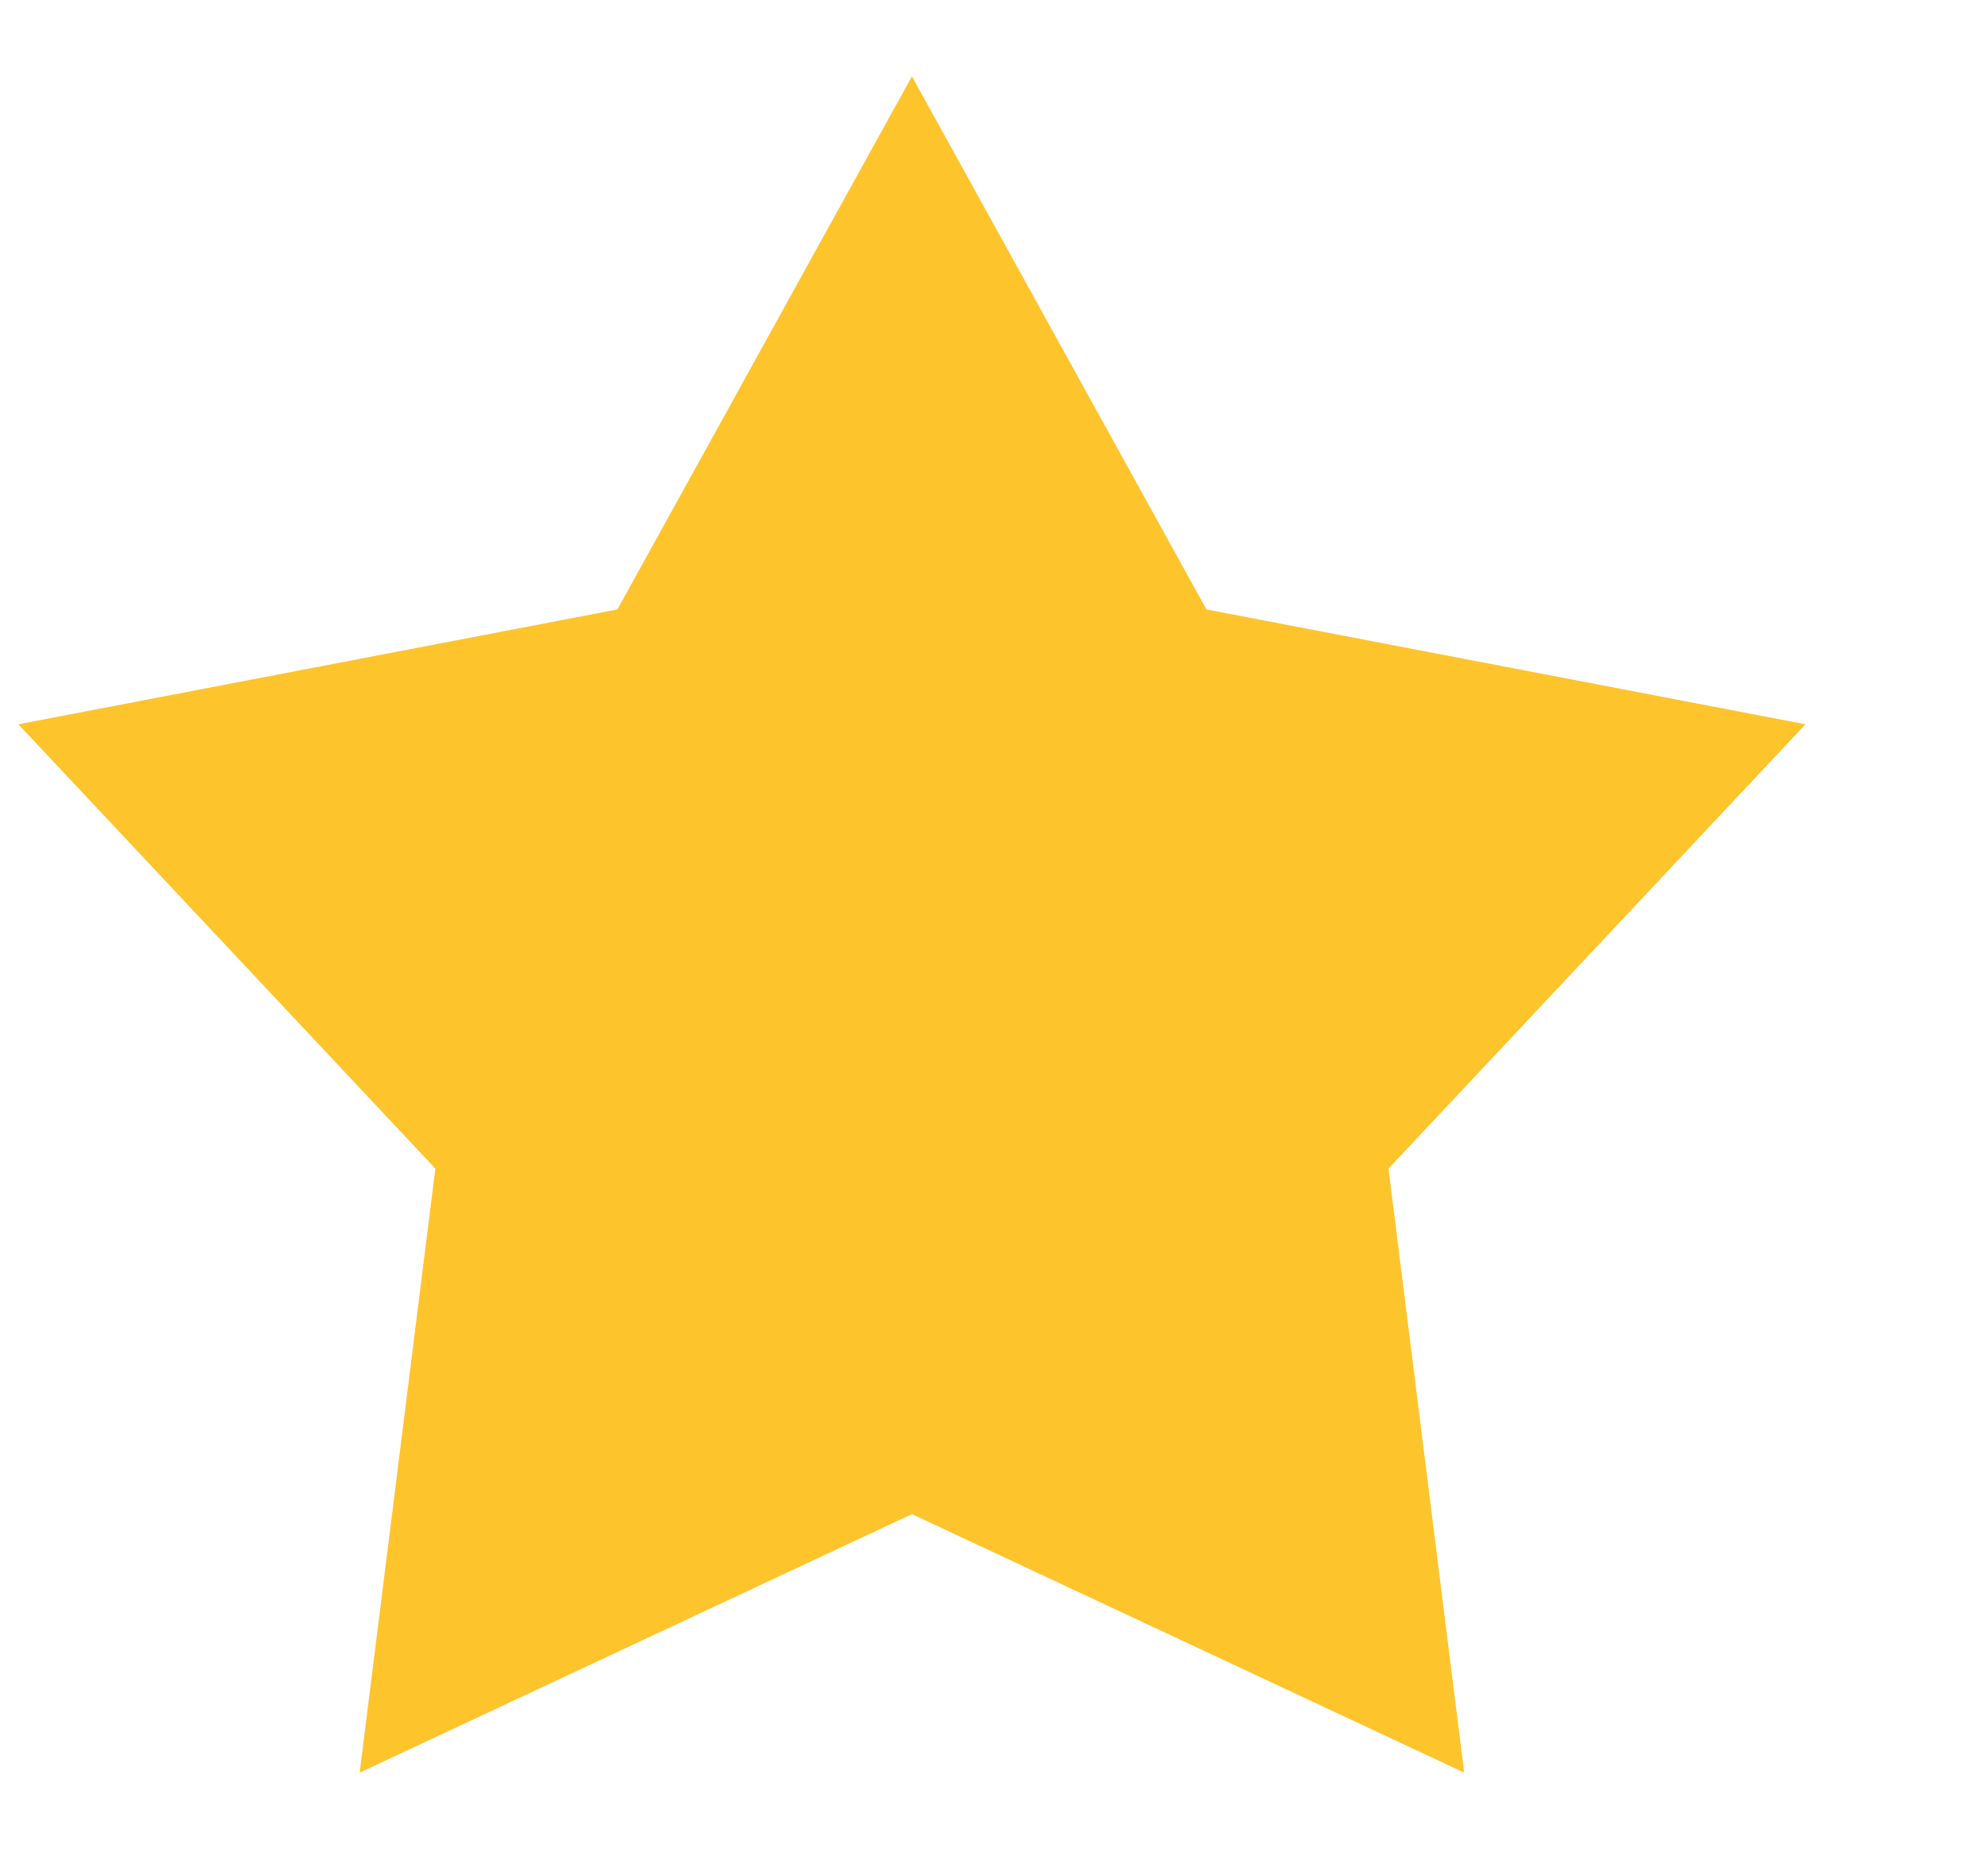 <?xml version="1.0" encoding="utf-8"?>
<!DOCTYPE svg PUBLIC "-//W3C//DTD SVG 1.1//EN" "http://www.w3.org/Graphics/SVG/1.1/DTD/svg11.dtd">
<svg version="1.1" baseProfile="full"
 xmlns="http://www.w3.org/2000/svg"
 width="100px" height="93px" viewBox="0 0 109 93"
 xmlns:xlink="http://www.w3.org/1999/xlink"
 xmlns:ev="http://www.w3.org/2001/xml-events" >
<path fill-rule="evenodd"  fill="rgb( 254, 196, 44 )"
 d="M50.000,0.002 C50.000,0.002 66.149,29.227 66.149,29.227 C66.149,29.227 98.994,35.523 98.994,35.523 C98.994,35.523 76.130,59.882 76.130,59.882 C76.130,59.882 80.280,92.998 80.280,92.998 C80.280,92.998 50.000,78.825 50.000,78.825 C50.000,78.825 19.720,92.998 19.720,92.998 C19.720,92.998 23.870,59.882 23.870,59.882 C23.870,59.882 1.006,35.523 1.006,35.523 C1.006,35.523 33.851,29.227 33.851,29.227 C33.851,29.227 50.000,0.002 50.000,0.002 "/>
</svg>